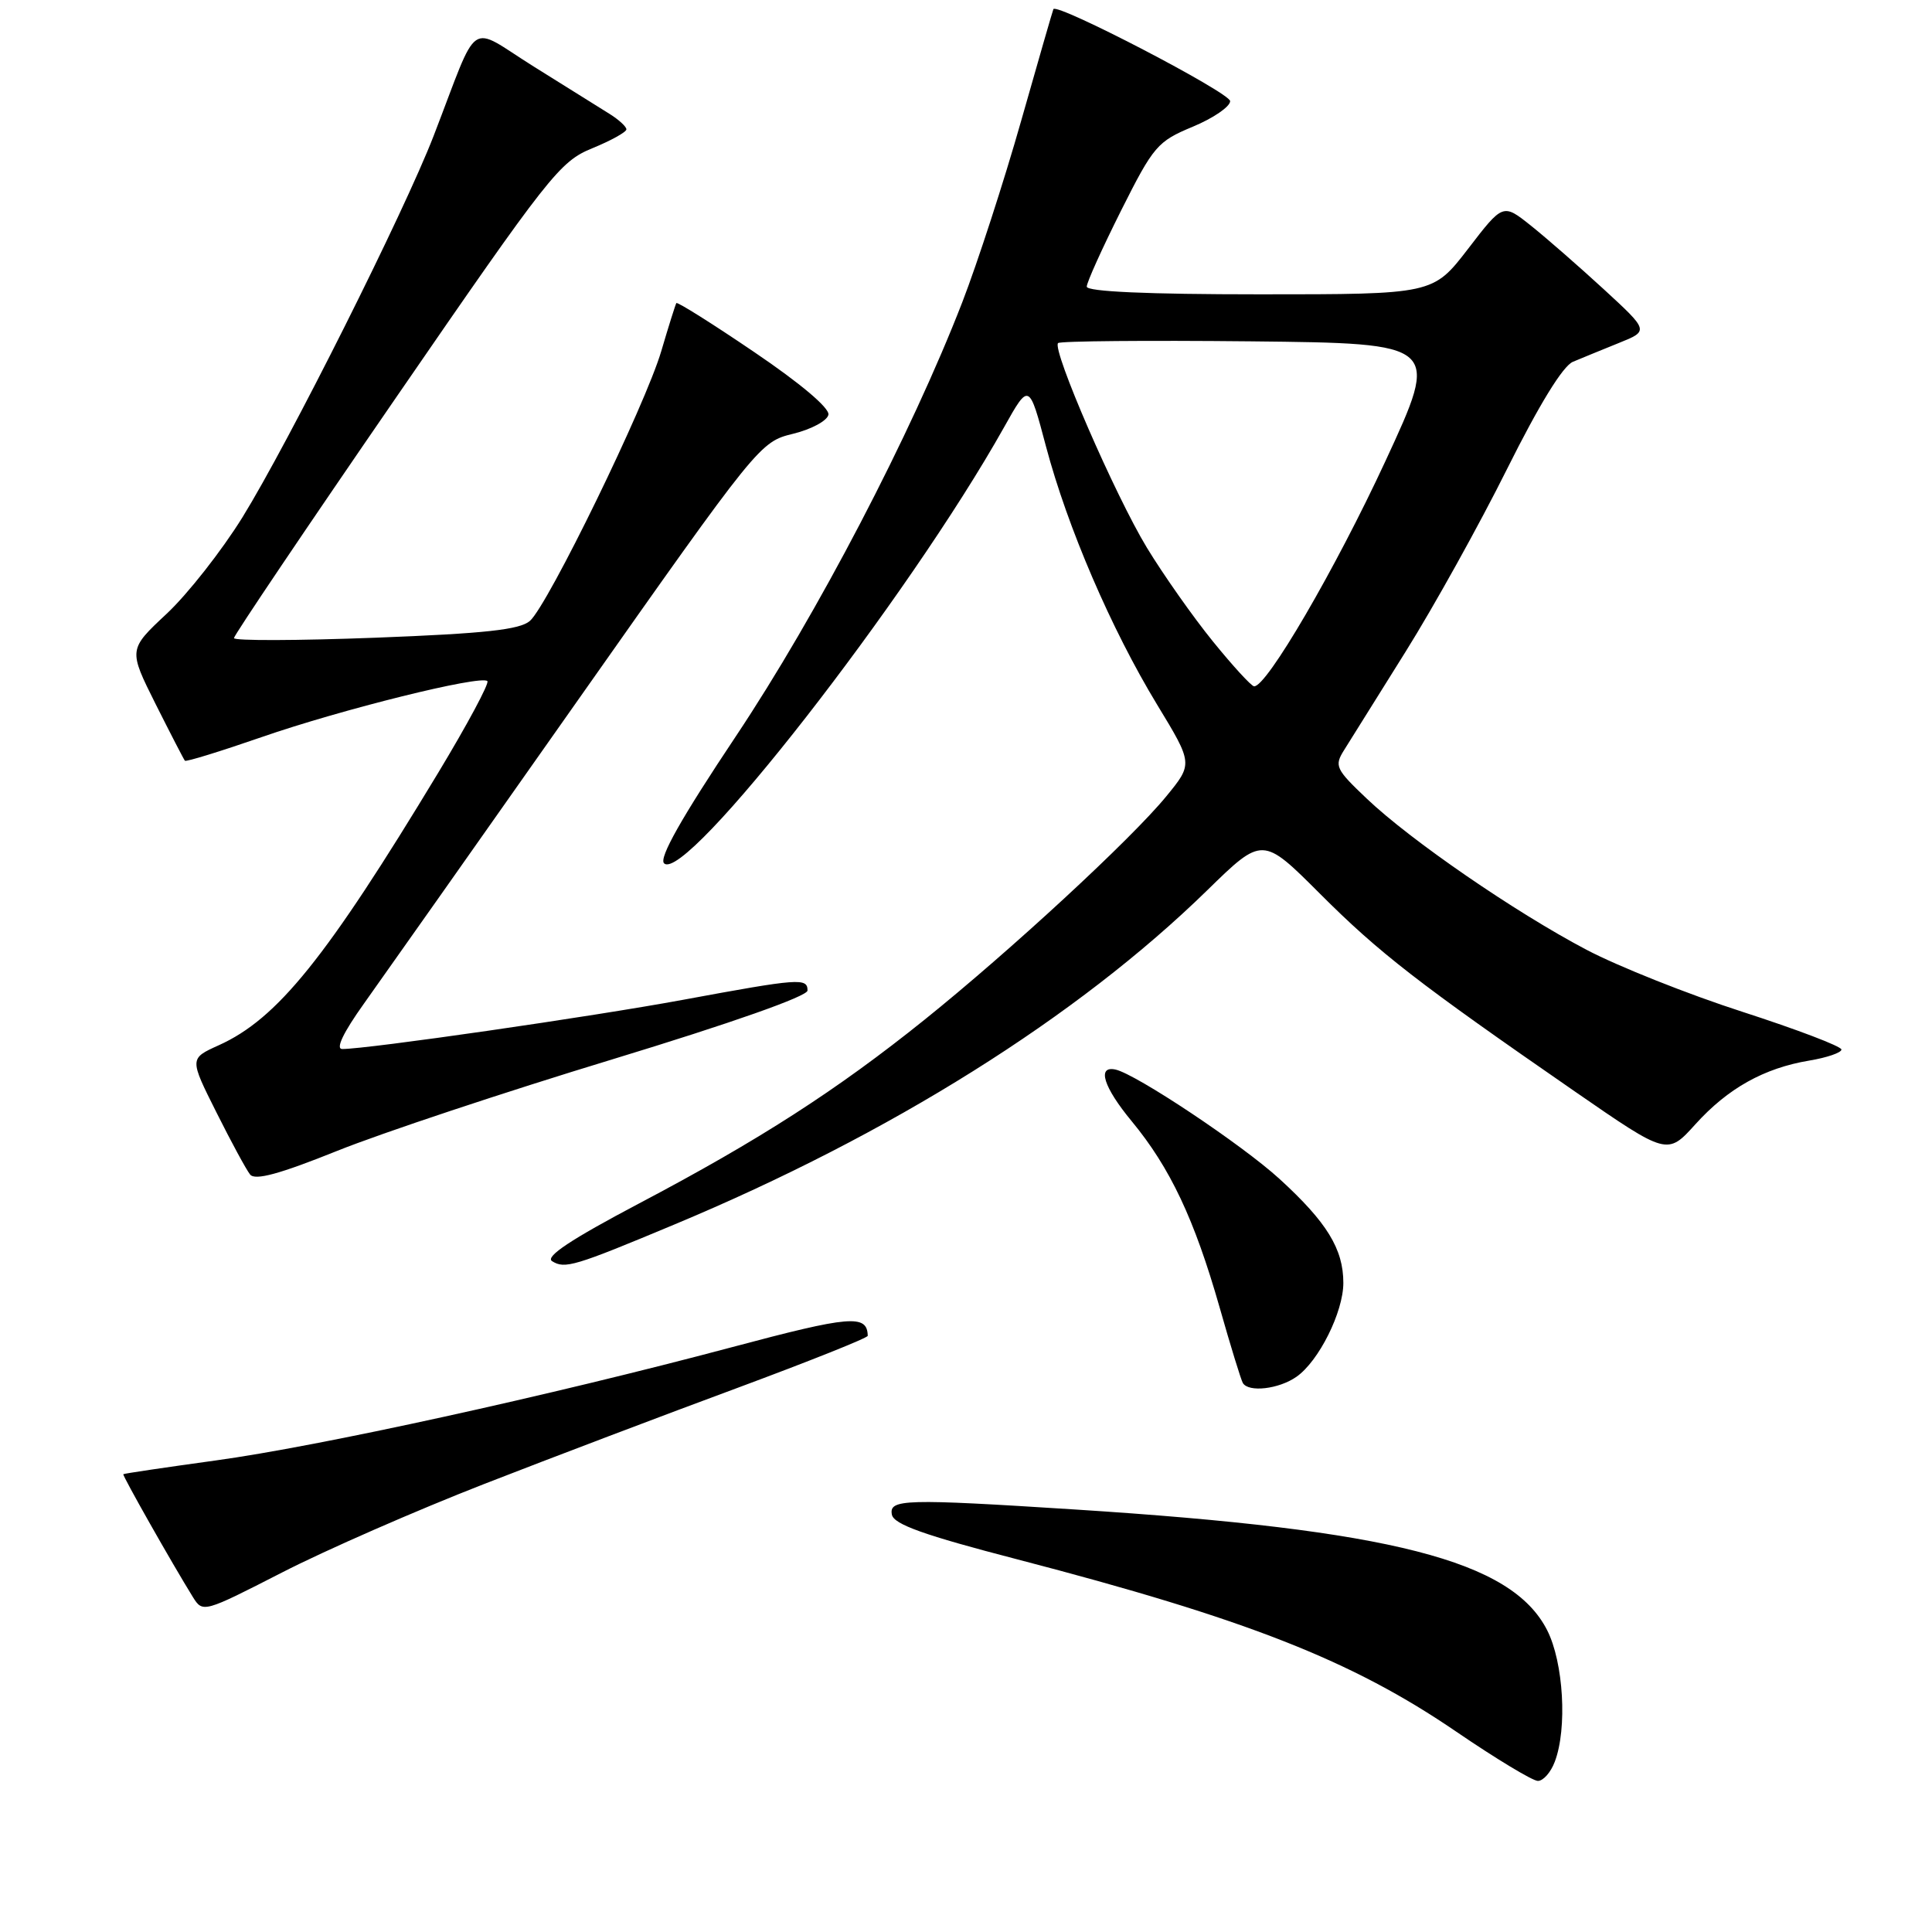 <?xml version="1.0" encoding="UTF-8" standalone="no"?>
<!DOCTYPE svg PUBLIC "-//W3C//DTD SVG 1.1//EN" "http://www.w3.org/Graphics/SVG/1.1/DTD/svg11.dtd" >
<svg xmlns="http://www.w3.org/2000/svg" xmlns:xlink="http://www.w3.org/1999/xlink" version="1.1" viewBox="0 0 256 256">
 <g >
 <path fill="currentColor"
d=" M 206.02 233.43 C 207.69 229.04 207.18 220.27 205.00 216.00 C 200.29 206.77 184.38 202.70 142.52 200.02 C 119.82 198.57 117.78 198.63 118.18 200.70 C 118.43 201.98 122.41 203.41 134.79 206.62 C 165.18 214.53 179.11 219.99 193.00 229.48 C 198.22 233.04 203.07 235.97 203.77 235.98 C 204.48 235.99 205.49 234.85 206.02 233.43 Z  M 64.17 196.63 C 73.15 193.13 88.26 187.40 97.75 183.89 C 107.23 180.37 114.99 177.28 114.98 177.00 C 114.91 174.13 112.69 174.32 96.98 178.51 C 72.88 184.93 42.23 191.66 28.50 193.53 C 21.90 194.44 16.43 195.25 16.34 195.34 C 16.19 195.49 22.77 207.12 25.56 211.62 C 26.87 213.72 26.97 213.69 37.36 208.37 C 43.12 205.41 55.19 200.13 64.17 196.63 Z  M 171.79 182.43 C 174.75 180.36 178.00 173.85 178.00 169.99 C 178.00 165.50 175.82 161.95 169.55 156.22 C 164.60 151.69 150.51 142.30 147.80 141.72 C 145.32 141.19 146.22 144.05 149.95 148.56 C 155.05 154.73 158.26 161.53 161.60 173.22 C 163.05 178.33 164.44 182.84 164.68 183.25 C 165.43 184.53 169.45 184.07 171.79 182.43 Z  M 89.39 162.24 C 118.01 150.29 142.77 134.75 159.94 117.99 C 167.29 110.81 167.29 110.81 174.90 118.42 C 182.76 126.28 187.92 130.28 208.71 144.65 C 220.93 153.09 220.93 153.09 224.65 148.97 C 228.95 144.21 233.74 141.53 239.75 140.53 C 242.09 140.14 244.00 139.48 244.00 139.07 C 244.00 138.65 238.11 136.41 230.91 134.08 C 223.71 131.76 214.40 128.05 210.22 125.85 C 200.76 120.87 186.91 111.35 181.10 105.82 C 176.98 101.91 176.78 101.49 178.10 99.39 C 178.87 98.15 182.55 92.27 186.27 86.32 C 189.99 80.37 196.03 69.50 199.69 62.15 C 203.94 53.63 207.09 48.49 208.42 47.94 C 209.56 47.46 212.30 46.34 214.50 45.45 C 218.50 43.84 218.50 43.84 212.50 38.32 C 209.20 35.29 204.85 31.49 202.83 29.88 C 199.15 26.95 199.15 26.95 194.52 32.98 C 189.88 39.00 189.88 39.00 166.94 39.00 C 152.01 39.00 144.00 38.64 144.00 37.98 C 144.00 37.42 146.05 32.89 148.55 27.90 C 152.85 19.34 153.36 18.74 158.05 16.79 C 160.77 15.66 163.00 14.13 163.00 13.40 C 163.00 12.29 140.05 0.35 139.58 1.21 C 139.50 1.37 137.57 8.04 135.30 16.04 C 133.03 24.04 129.52 34.84 127.51 40.04 C 120.72 57.56 108.27 81.43 97.48 97.60 C 90.30 108.36 87.29 113.69 87.99 114.39 C 90.77 117.17 120.34 79.27 133.05 56.60 C 136.36 50.70 136.36 50.70 138.60 59.16 C 141.45 69.89 147.25 83.37 153.33 93.38 C 158.08 101.20 158.08 101.20 154.52 105.54 C 149.90 111.18 133.87 125.99 122.48 135.14 C 110.89 144.45 100.59 151.08 84.65 159.48 C 75.69 164.21 72.21 166.51 73.15 167.11 C 74.85 168.17 76.07 167.81 89.39 162.24 Z  M 81.14 140.37 C 96.96 135.55 107.00 132.01 107.00 131.25 C 107.00 129.55 105.93 129.63 90.56 132.47 C 78.34 134.73 48.76 139.00 45.35 139.00 C 44.44 139.00 45.48 136.83 48.22 132.99 C 50.57 129.69 63.34 111.59 76.58 92.77 C 100.51 58.78 100.70 58.55 105.08 57.48 C 107.51 56.89 109.62 55.75 109.77 54.95 C 109.94 54.07 106.05 50.79 99.95 46.66 C 94.40 42.89 89.75 39.97 89.62 40.16 C 89.50 40.35 88.60 43.20 87.63 46.50 C 85.52 53.68 72.64 80.12 70.22 82.27 C 68.88 83.44 64.30 83.94 49.75 84.50 C 39.44 84.89 31.00 84.92 31.00 84.55 C 31.00 84.19 40.66 69.85 52.47 52.69 C 72.78 23.17 74.18 21.40 78.47 19.65 C 80.96 18.63 83.00 17.50 83.00 17.14 C 83.00 16.78 81.99 15.85 80.75 15.08 C 79.51 14.31 75.00 11.49 70.71 8.81 C 61.85 3.27 63.62 2.05 57.46 18.00 C 53.55 28.12 38.27 58.60 32.13 68.54 C 29.39 72.96 24.87 78.72 22.08 81.33 C 17.01 86.07 17.01 86.07 20.62 93.29 C 22.61 97.25 24.36 100.64 24.50 100.80 C 24.65 100.97 29.21 99.56 34.64 97.68 C 45.20 94.01 63.74 89.41 64.58 90.25 C 64.86 90.53 61.92 96.01 58.05 102.42 C 43.22 126.97 36.75 135.01 28.97 138.51 C 25.10 140.26 25.10 140.26 28.67 147.38 C 30.63 151.30 32.64 155.01 33.14 155.63 C 33.80 156.45 37.03 155.57 44.67 152.50 C 50.51 150.15 66.92 144.69 81.14 140.37 Z  M 160.74 85.02 C 158.12 81.80 154.18 76.20 151.98 72.59 C 147.76 65.64 139.36 46.30 140.20 45.46 C 140.48 45.19 151.97 45.09 165.75 45.23 C 190.80 45.50 190.80 45.50 183.58 61.09 C 176.96 75.38 167.81 91.08 166.17 90.94 C 165.80 90.91 163.36 88.25 160.74 85.02 Z "/>
</g>
</svg>